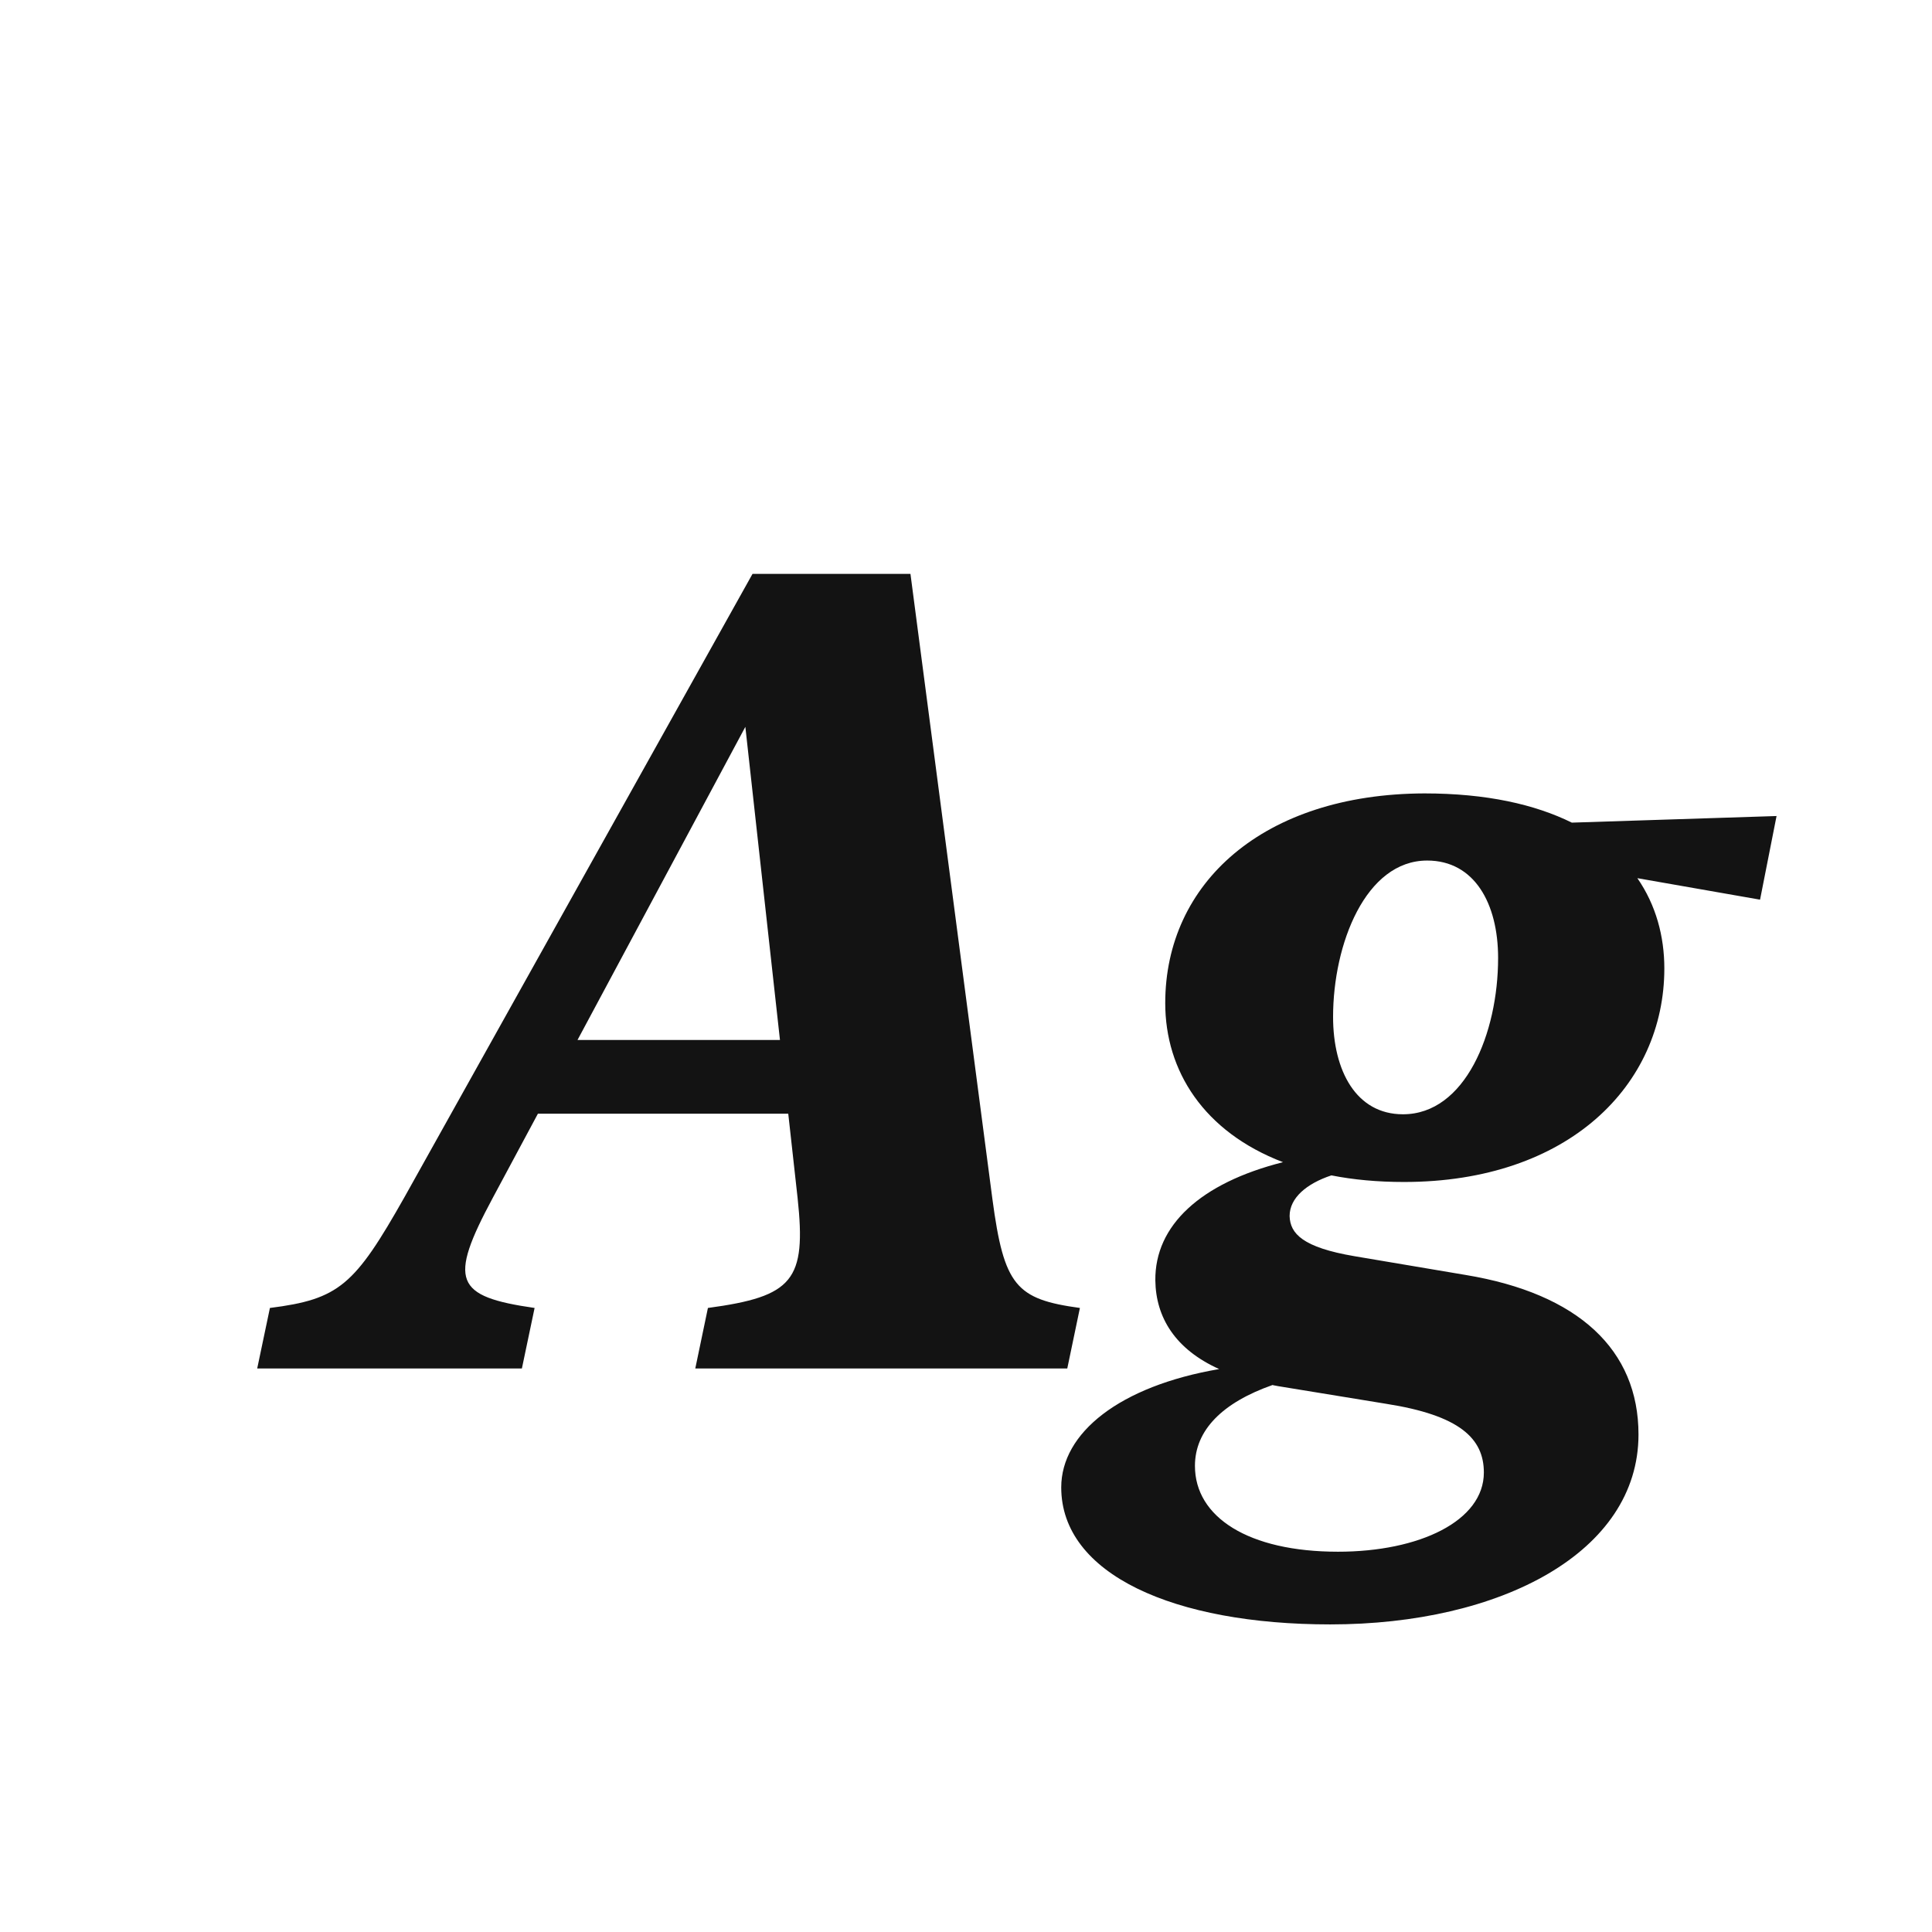 <svg width="24" height="24" viewBox="0 0 24 24" fill="none" xmlns="http://www.w3.org/2000/svg">
<path d="M12.328 14.895C12.472 15.975 12.622 16.139 13.415 16.248L13.258 17H8.637L8.794 16.248C9.854 16.105 10.018 15.906 9.908 14.881L9.792 13.835H6.682L6.121 14.881C5.567 15.913 5.649 16.105 6.641 16.248L6.483 17H3.195L3.353 16.248C4.214 16.139 4.405 15.968 5.027 14.867L9.348 7.129H11.31L12.328 14.895ZM7.174 12.919H9.689L9.259 9.029L7.174 12.919ZM16.525 20.179C14.584 20.179 13.183 19.557 13.183 18.477C13.183 17.8 13.907 17.219 15.145 17.007C14.598 16.761 14.358 16.364 14.352 15.906C14.345 15.223 14.912 14.696 15.938 14.437C14.953 14.06 14.475 13.302 14.475 12.461C14.475 10.971 15.691 9.863 17.694 9.856C18.467 9.856 19.068 9.993 19.526 10.219L22.069 10.137L21.864 11.176L20.34 10.909C20.572 11.244 20.675 11.634 20.675 12.03C20.675 13.479 19.485 14.683 17.441 14.683C17.113 14.683 16.812 14.655 16.539 14.601C16.231 14.703 16.02 14.881 16.02 15.106C16.026 15.325 16.184 15.496 16.826 15.605L18.207 15.838C19.608 16.07 20.354 16.768 20.354 17.82C20.354 19.283 18.645 20.179 16.525 20.179ZM16.56 12.632C16.56 13.302 16.847 13.842 17.428 13.842C18.2 13.842 18.61 12.837 18.61 11.9C18.61 11.224 18.316 10.69 17.729 10.69C16.963 10.69 16.56 11.729 16.56 12.632ZM14.844 18.21C14.844 18.846 15.507 19.276 16.621 19.276C17.633 19.276 18.433 18.894 18.433 18.292C18.433 17.868 18.132 17.581 17.216 17.438L15.876 17.219C15.849 17.212 15.828 17.212 15.808 17.205C15.185 17.424 14.844 17.766 14.844 18.21Z" fill="#131313"/>
</svg>
